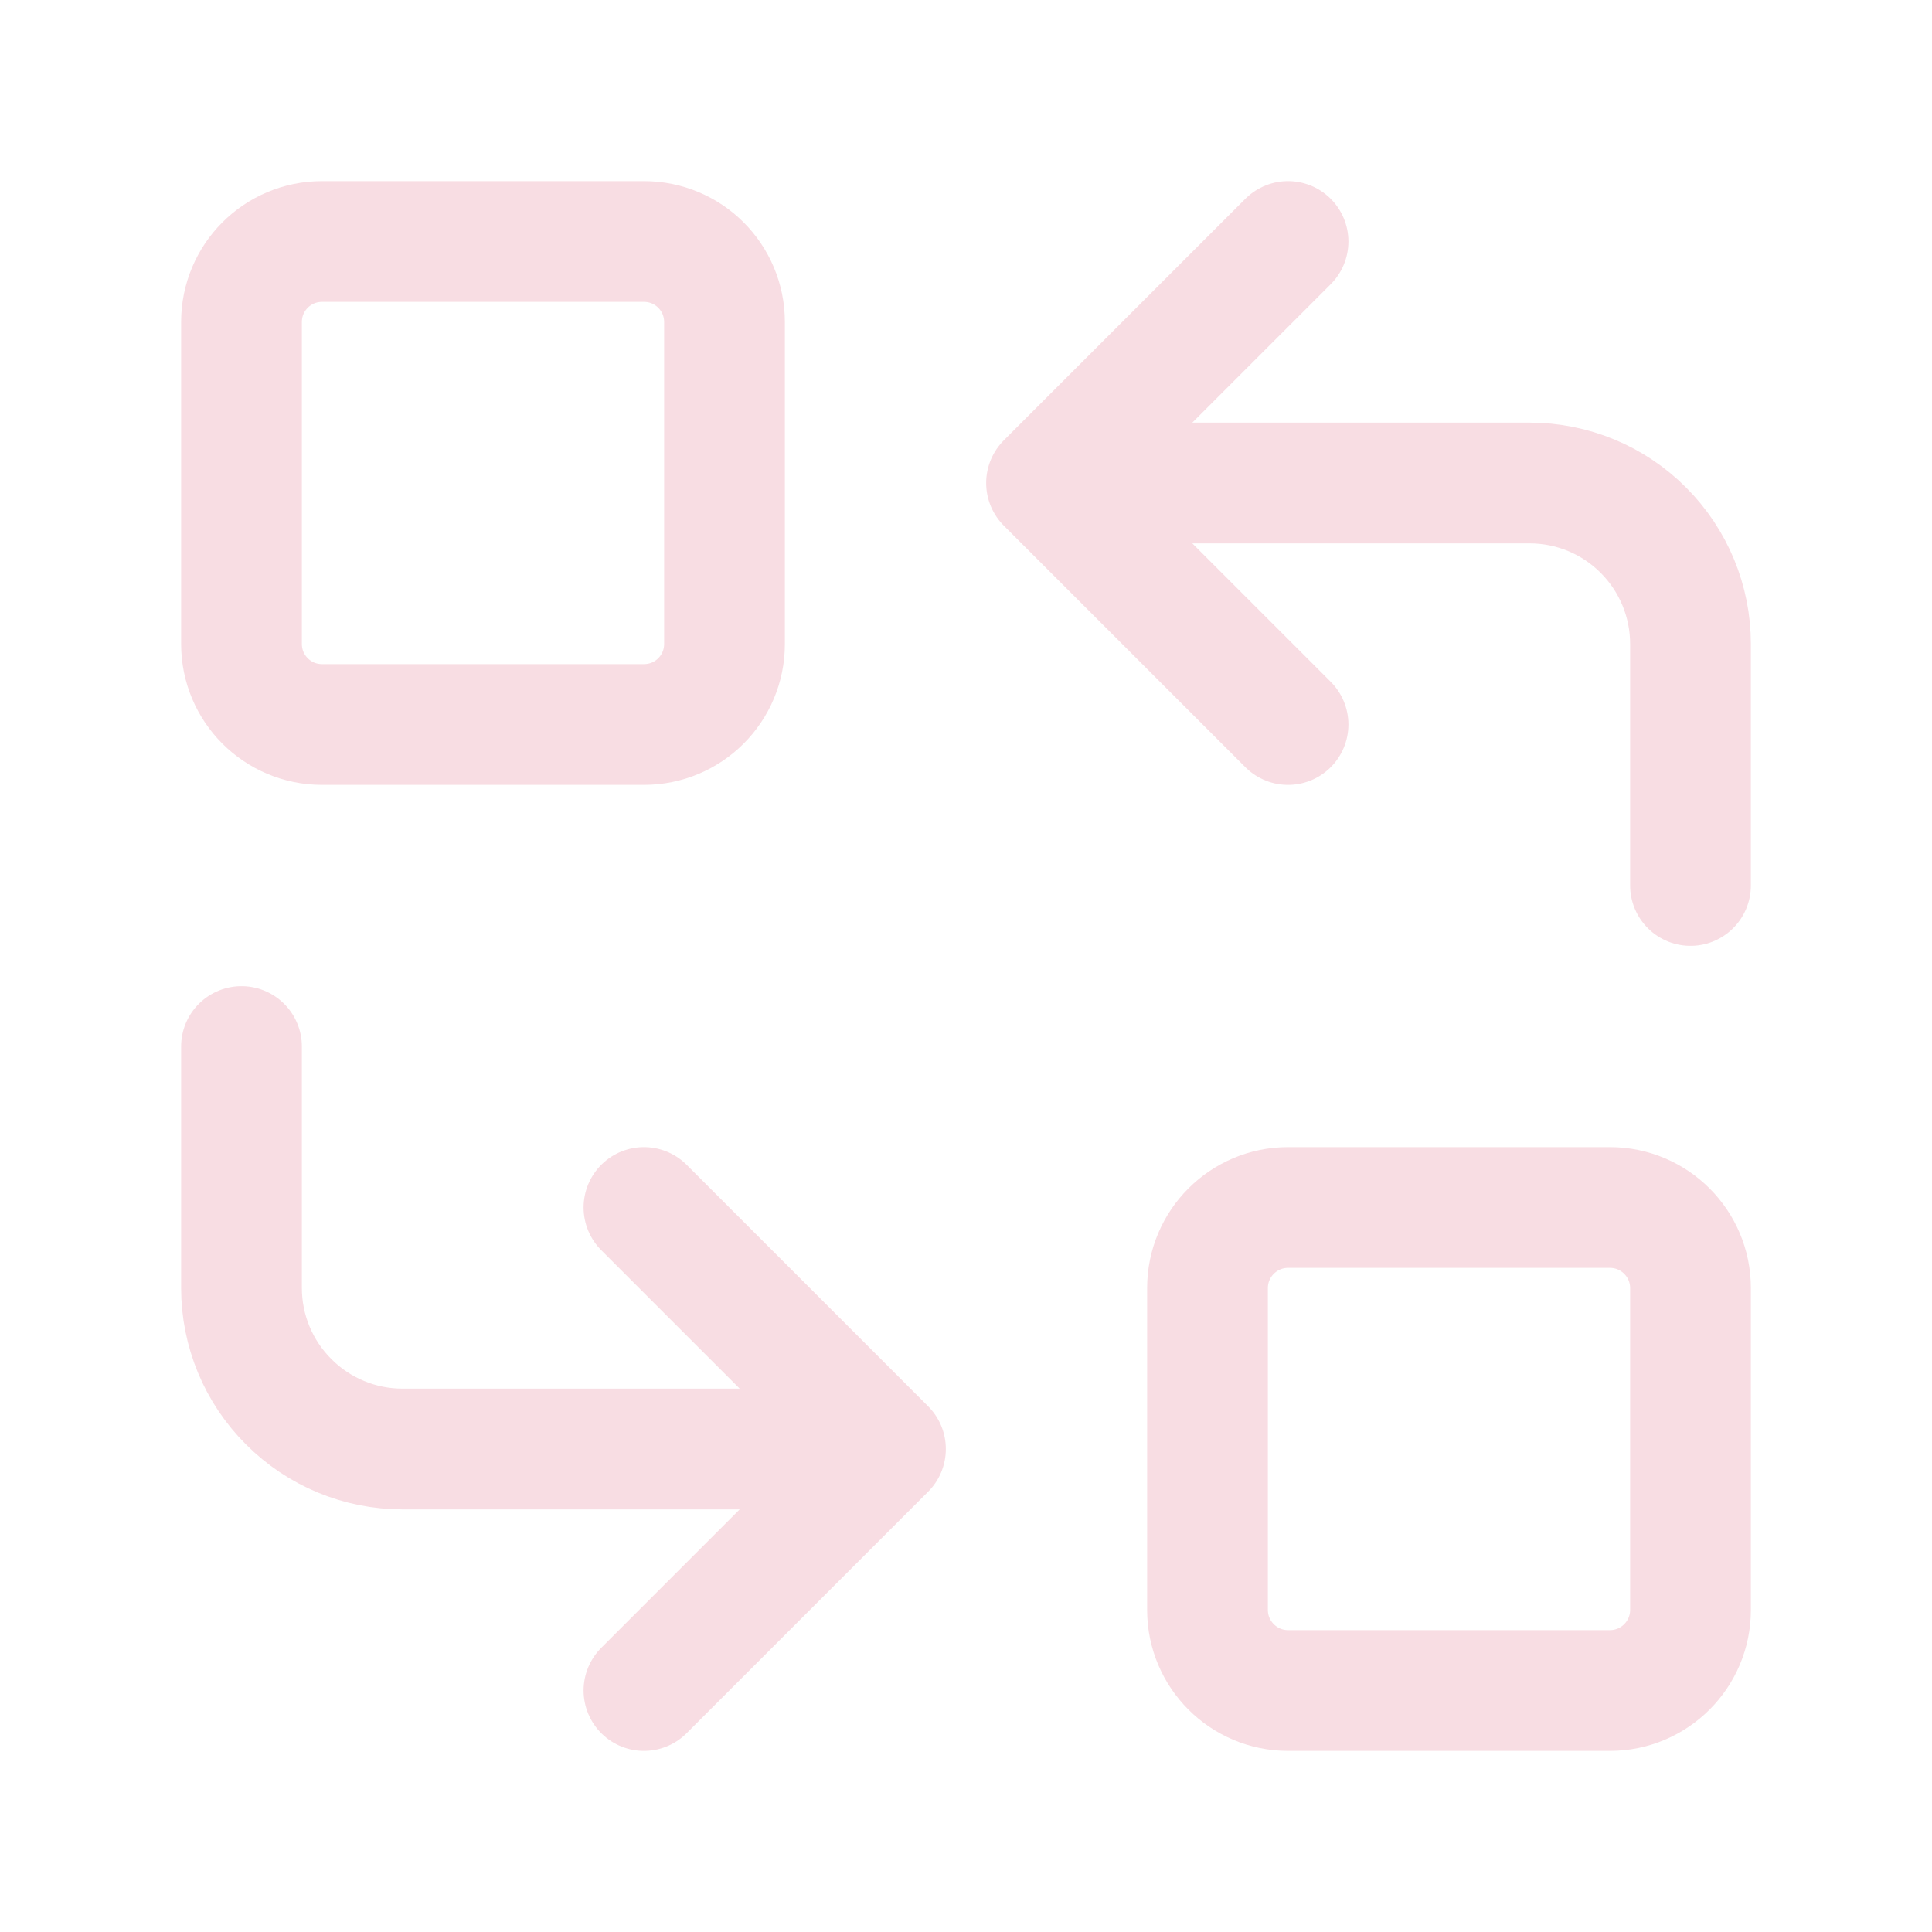 <svg width="16" height="16" viewBox="0 0 16 16" fill="none" xmlns="http://www.w3.org/2000/svg">
<g clip-path="url(#clip0_543_20521)">
<path d="M5.333 2H2.667C2.298 2 2 2.298 2 2.667V5.333C2 5.702 2.298 6 2.667 6H5.333C5.702 6 6 5.702 6 5.333V2.667C6 2.298 5.702 2 5.333 2Z" stroke="#F8DDE3" stroke-linecap="round" stroke-linejoin="round"/>
<path d="M13.333 10H10.667C10.299 10 10 10.299 10 10.667V13.333C10 13.701 10.299 14 10.667 14H13.333C13.701 14 14 13.701 14 13.333V10.667C14 10.299 13.701 10 13.333 10Z" stroke="#F8DDE3" stroke-linecap="round" stroke-linejoin="round"/>
<path d="M14 7.333V5.333C14 4.98 13.86 4.641 13.61 4.391C13.36 4.14 13.021 4 12.667 4H8.667L10.667 6M10.667 2L8.667 4" stroke="#F8DDE3" stroke-linecap="round" stroke-linejoin="round"/>
<path d="M2 8.667V10.667C2 11.02 2.14 11.359 2.391 11.609C2.641 11.86 2.98 12 3.333 12H7.333L5.333 10M5.333 14L7.333 12" stroke="#F8DDE3" stroke-linecap="round" stroke-linejoin="round"/>
</g>
<defs>
<clipPath id="clip0_543_20521">
<rect width="16" height="16" fill="white"/>
</clipPath>
</defs>
</svg>
